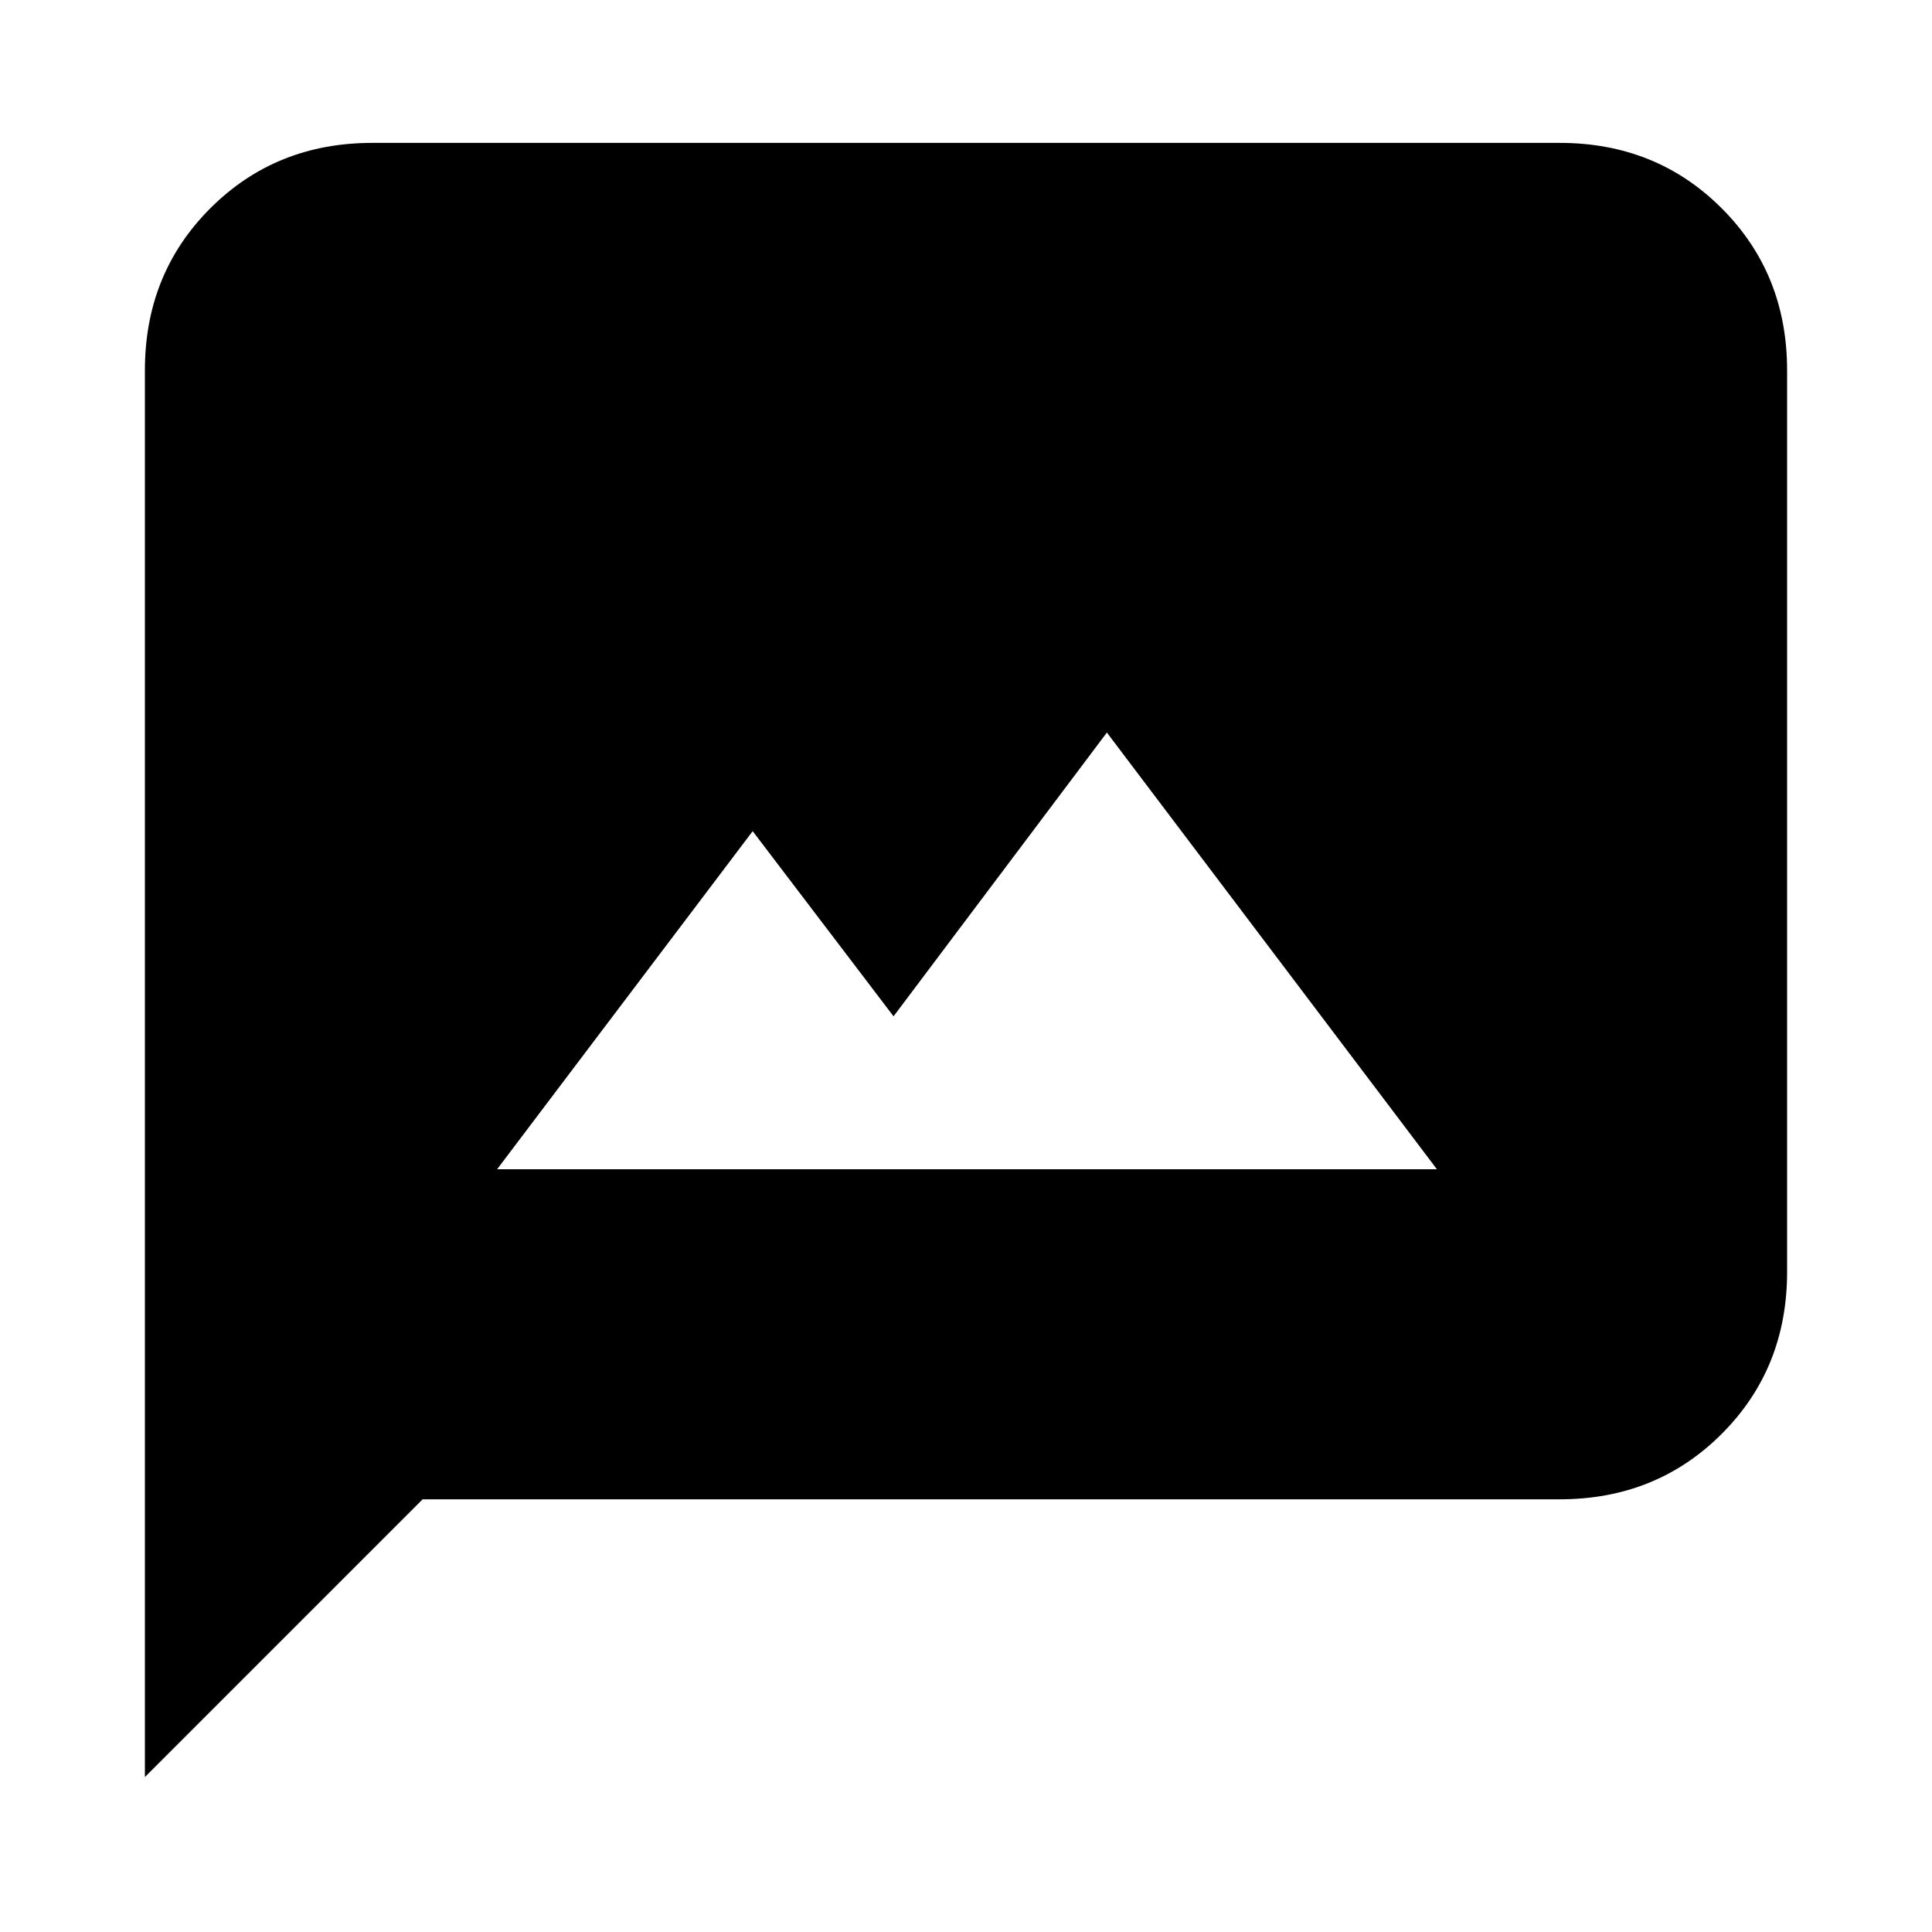 <svg xmlns="http://www.w3.org/2000/svg" height="20" viewBox="0 -960 960 960" width="20"><path d="M247-379h467L550-596 444-455l-70-92-127 168ZM72-77v-699q0-48 32.5-80.5T185-889h590q48 0 80.5 32.5T888-776v448q0 48-32.5 80.5T775-215H210L72-77Z"/></svg>